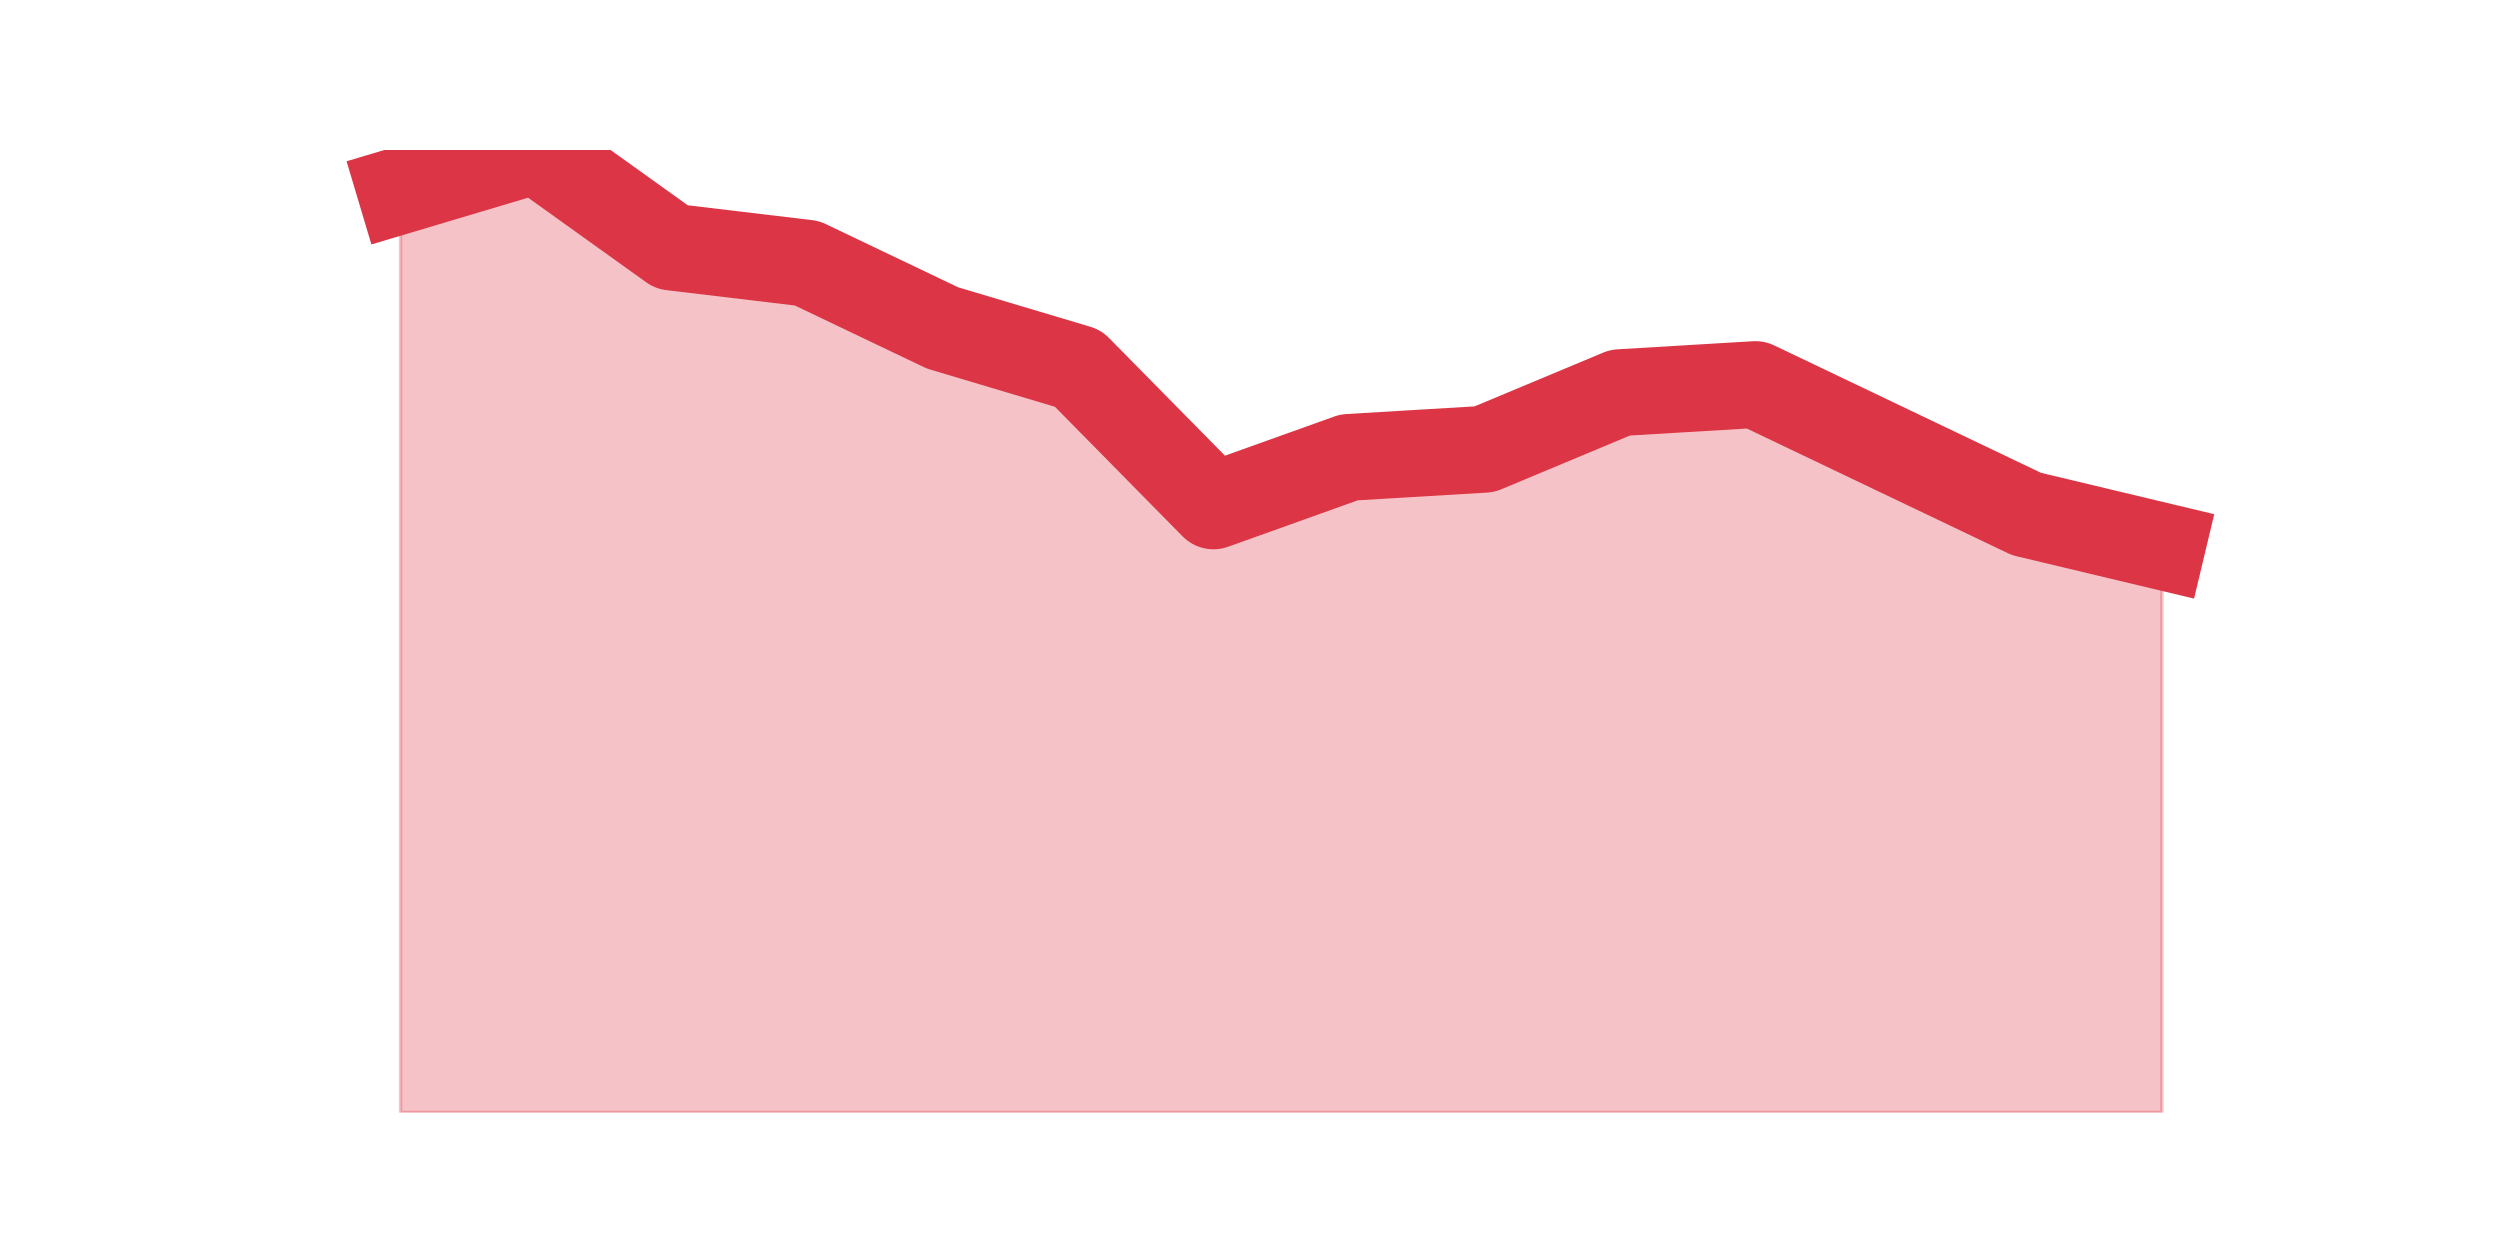 <?xml version="1.0" encoding="utf-8" standalone="no"?>
<!DOCTYPE svg PUBLIC "-//W3C//DTD SVG 1.1//EN"
  "http://www.w3.org/Graphics/SVG/1.1/DTD/svg11.dtd">
<svg height="360pt" version="1.1" viewBox="0 0 720 360" width="720pt" xmlns="http://www.w3.org/2000/svg" xmlns:xlink="http://www.w3.org/1999/xlink">
 <defs>
  <style type="text/css">*{stroke-linecap:butt;stroke-linejoin:round;}</style>
 </defs>
 <g id="figure_1">
  <g id="patch_1">
   <path d="M 0 360 
L 720 360 
L 720 0 
L 0 0 
z
" style="fill:none;"/>
  </g>
  <g id="axes_1">
   <g id="matplotlib.axis_1"/>
   <g id="matplotlib.axis_2"/>
   <g id="PolyCollection_1">
    <defs>
     <path d="M 115.364 -305.153 
L 115.364 -39.6 
L 154.385 -39.6 
L 193.406 -39.6 
L 232.427 -39.6 
L 271.448 -39.6 
L 310.469 -39.6 
L 349.49 -39.6 
L 388.51 -39.6 
L 427.531 -39.6 
L 466.552 -39.6 
L 505.573 -39.6 
L 544.594 -39.6 
L 583.615 -39.6 
L 622.636 -39.6 
L 622.636 -202.659 
L 622.636 -202.659 
L 583.615 -211.976 
L 544.594 -230.612 
L 505.573 -249.247 
L 466.552 -246.918 
L 427.531 -230.612 
L 388.51 -228.282 
L 349.49 -214.306 
L 310.469 -253.906 
L 271.448 -265.553 
L 232.427 -284.188 
L 193.406 -288.847 
L 154.385 -316.8 
L 115.364 -305.153 
z
" id="m2fd848e44b" style="stroke:#dc3545;stroke-opacity:0.3;"/>
    </defs>
    <g clip-path="url(#pd582a9dbda)">
     <use style="fill:#dc3545;fill-opacity:0.3;stroke:#dc3545;stroke-opacity:0.3;" x="0" xlink:href="#m2fd848e44b" y="360"/>
    </g>
   </g>
   <g id="line2d_1">
    <path clip-path="url(#pd582a9dbda)" d="M 115.364 54.847 
L 154.385 43.2 
L 193.406 71.153 
L 232.427 75.812 
L 271.448 94.447 
L 310.469 106.094 
L 349.49 145.694 
L 388.51 131.718 
L 427.531 129.388 
L 466.552 113.082 
L 505.573 110.753 
L 544.594 129.388 
L 583.615 148.024 
L 622.636 157.341 
" style="fill:none;stroke:#dc3545;stroke-linecap:square;stroke-width:25;"/>
   </g>
  </g>
 </g>
 <defs>
  <clipPath id="pd582a9dbda">
   <rect height="277.2" width="558" x="90" y="43.2"/>
  </clipPath>
 </defs>
</svg>
